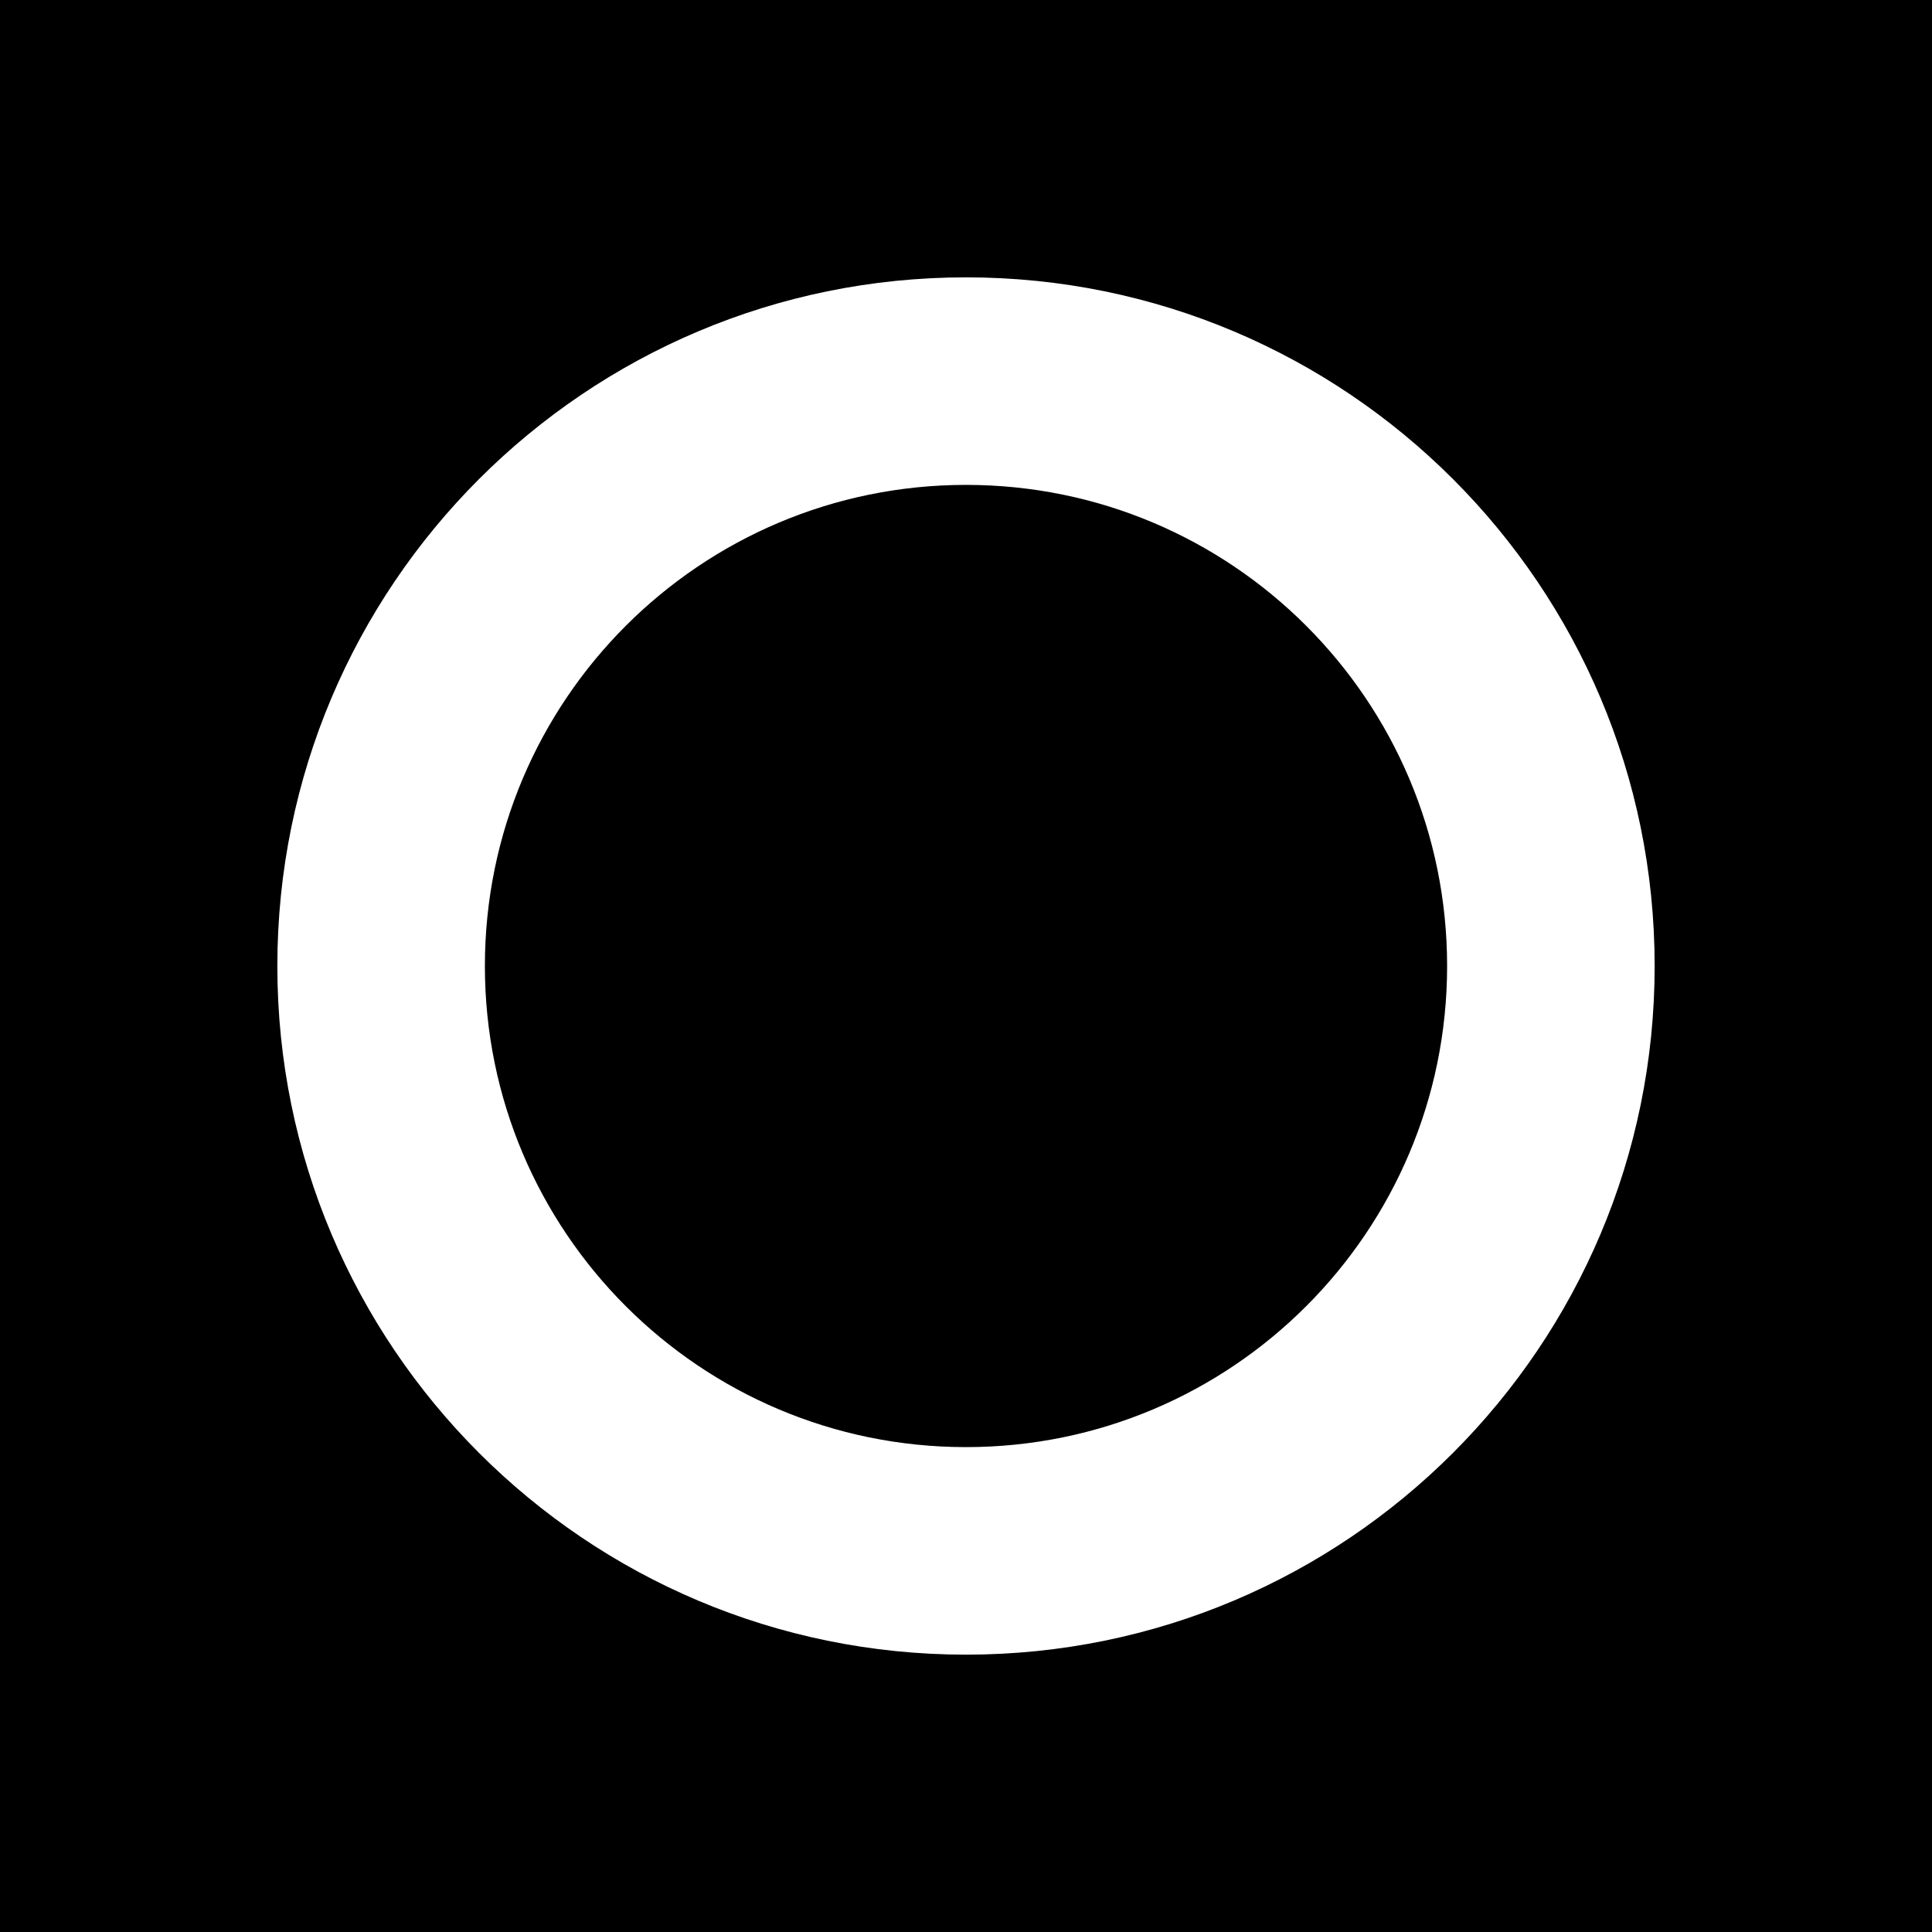 <svg width="1024" height="1024" viewBox="0 0 1024 1024" fill="none" xmlns="http://www.w3.org/2000/svg">
<rect width="1024" height="1024" fill="black"/>
<path fill-rule="evenodd" clip-rule="evenodd" d="M512 767C652.833 767 767 652.833 767 512C767 371.167 652.833 257 512 257C371.167 257 257 371.167 257 512C257 652.833 371.167 767 512 767ZM512 877C713.584 877 877 713.584 877 512C877 310.416 713.584 147 512 147C310.416 147 147 310.416 147 512C147 713.584 310.416 877 512 877Z" fill="white"/>
</svg>
